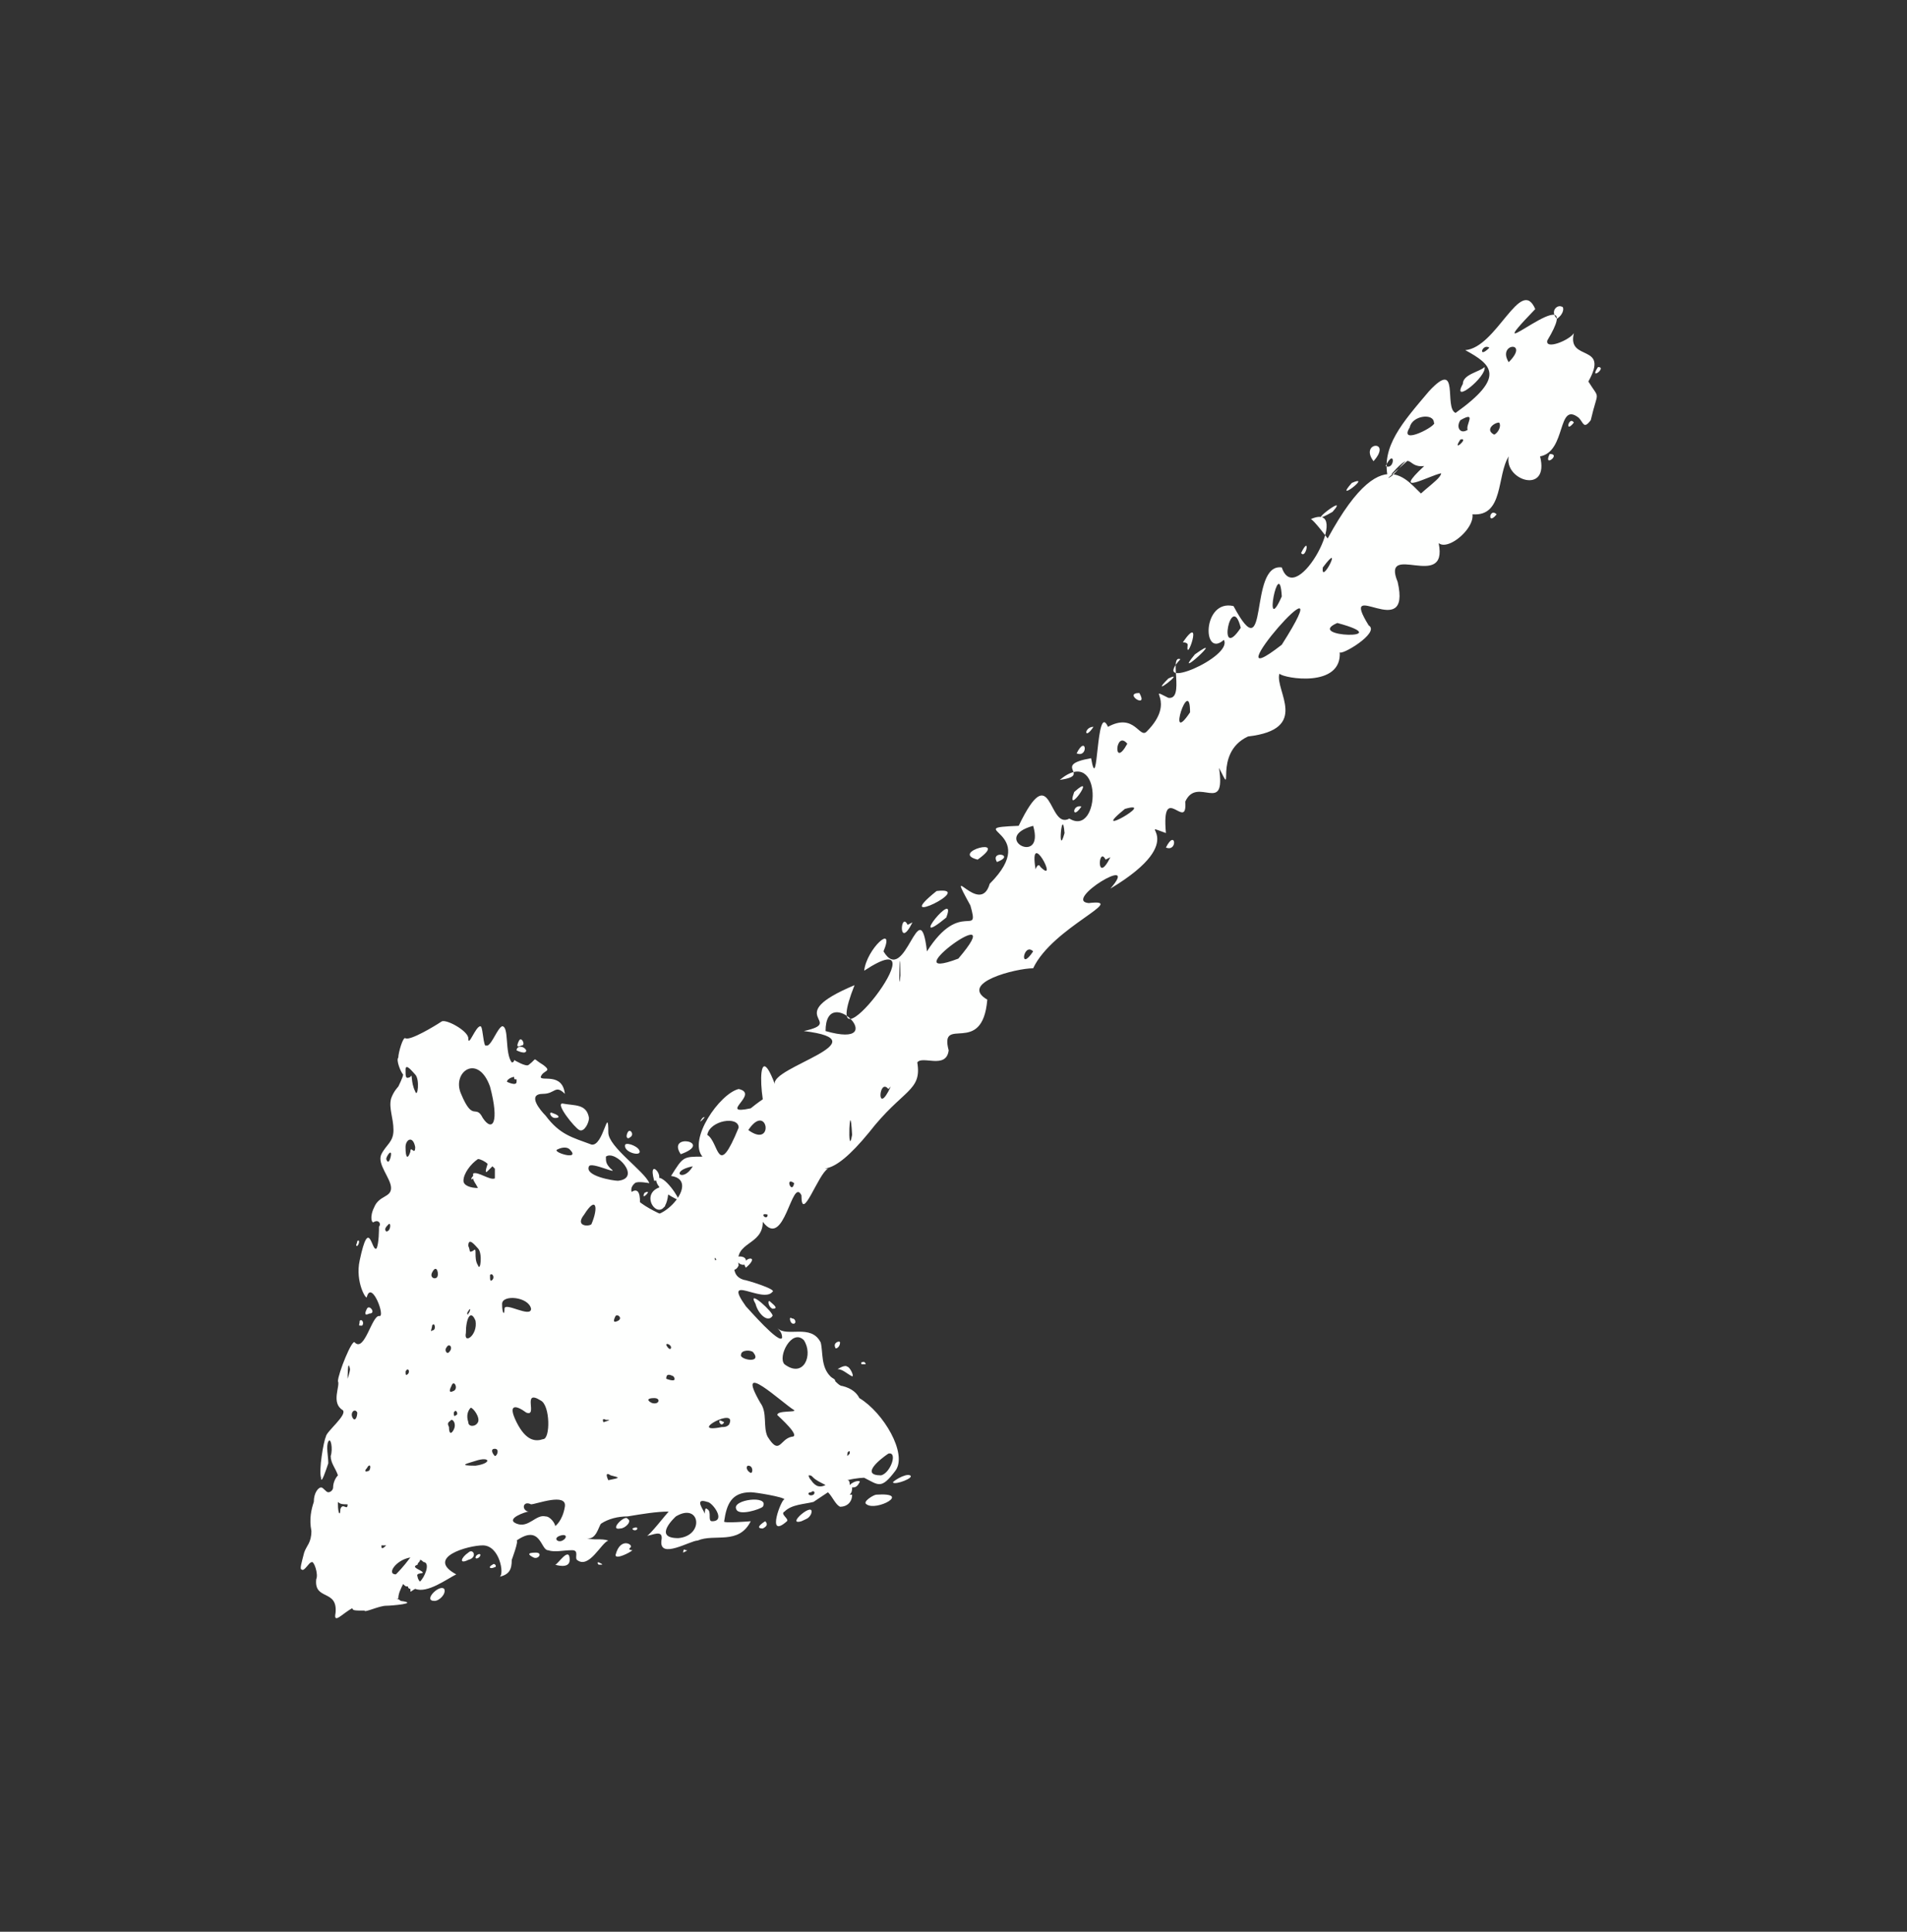 <?xml version="1.0" encoding="UTF-8" standalone="no"?><svg xmlns="http://www.w3.org/2000/svg" xmlns:xlink="http://www.w3.org/1999/xlink" clip-rule="evenodd" stroke-miterlimit="10" viewBox="0 0 79 80"><rect x="0" y="0" width="79" height="80" fill="#333333" stroke="none"/><desc>SVG generated by Keynote</desc><defs></defs><g transform="matrix(1.00, 0.00, -0.00, -1.00, 0.0, 80.0)"><path d="M 57.5 60.2 C 57.8 60.3 58.1 60.9 58.4 61.0 M 57.5 60.2 C 57.2 61.5 58.1 62.5 59.2 63.8 C 60.5 65.2 59.8 63.1 60.3 62.9 C 62.4 64.4 61.8 64.9 60.7 65.5 C 62.0 65.6 63.0 68.6 63.6 67.2 C 60.8 64.3 65.9 68.9 64.1 65.9 C 64.0 65.5 65.0 65.9 65.2 66.2 C 64.9 65.0 66.7 65.8 65.8 64.2 C 66.3 63.4 66.2 63.9 65.9 62.6 C 65.6 62.2 65.6 62.5 65.4 62.7 C 64.5 63.4 64.9 61.3 63.8 61.1 C 64.2 59.5 62.3 60.1 62.5 61.1 C 62.0 60.3 62.3 58.6 61.0 58.7 C 61.1 57.9 59.2 56.6 59.5 58.2 C 59.8 59.3 58.7 58.8 58.4 58.9 C 58.4 59.4 59.7 60.1 59.7 60.4 C 59.2 60.3 57.6 59.4 59.0 60.7 C 58.2 60.6 58.6 61.5 57.5 60.2 C 57.5 60.2 57.5 60.2 57.5 60.2 Z M 61.7 65.6 C 61.4 65.8 61.2 65.1 61.7 65.6 C 61.7 65.6 61.7 65.6 61.7 65.6 Z M 62.0 58.7 C 61.7 59.0 61.6 58.2 62.0 58.7 C 62.0 58.7 62.0 58.7 62.0 58.7 Z M 65.2 62.5 C 65.0 62.8 64.8 62.0 65.2 62.5 C 65.2 62.5 65.2 62.5 65.2 62.5 Z M 60.6 64.1 C 60.1 63.2 61.6 64.4 61.5 64.8 C 61.3 64.6 60.6 64.5 60.6 64.1 C 60.6 64.1 60.6 64.1 60.6 64.1 Z M 62.1 62.5 C 61.9 62.5 61.5 62.2 61.9 62.0 C 62.1 62.1 62.2 62.4 62.1 62.5 C 62.1 62.5 62.1 62.5 62.1 62.5 Z M 64.7 67.3 C 64.5 67.4 64.2 67.1 64.5 66.8 C 64.8 67.0 64.8 67.3 64.7 67.3 C 64.7 67.3 64.7 67.3 64.7 67.3 Z M 60.5 62.6 C 60.3 62.3 60.5 62.0 60.8 62.2 C 60.7 62.4 61.2 63.0 60.5 62.6 C 60.5 62.6 60.5 62.6 60.5 62.6 Z M 58.4 62.3 C 57.9 61.5 59.6 62.4 59.4 62.5 C 59.4 62.9 58.5 62.8 58.4 62.3 C 58.4 62.3 58.4 62.3 58.4 62.3 Z M 60.5 61.8 C 60.1 61.2 60.9 61.9 60.5 61.8 C 60.5 61.8 60.5 61.8 60.5 61.8 Z M 66.2 64.8 C 65.8 64.2 66.6 64.8 66.2 64.8 C 66.2 64.8 66.2 64.8 66.2 64.8 Z M 64.2 61.2 C 63.9 60.6 64.7 61.2 64.2 61.2 C 64.2 61.2 64.2 61.2 64.2 61.2 Z M 62.5 65.0 C 63.4 65.9 62.0 65.8 62.5 65.0 C 62.5 65.0 62.5 65.0 62.5 65.0 Z M 56.9 60.9 C 57.7 61.8 56.3 61.7 56.9 60.9 C 56.9 60.9 56.9 60.9 56.9 60.9 Z M 25.3 28.8 C 24.3 28.1 26.7 32.3 26.5 30.0 C 27.0 28.8 29.2 31.1 27.8 31.3 C 28.3 32.1 28.3 32.1 29.1 32.1 C 28.5 32.8 29.8 34.7 30.6 34.9 C 31.5 34.7 29.7 33.8 31.1 34.1 C 33.2 35.8 31.6 33.3 33.1 33.3 C 33.1 33.4 32.8 33.8 33.2 33.8 C 33.9 33.2 33.3 31.6 34.3 31.6 C 33.9 31.4 33.2 29.3 33.2 30.5 C 32.8 31.3 32.5 28.2 31.6 29.4 C 31.6 28.4 30.4 28.6 30.6 27.6 C 30.4 27.1 29.8 27.7 29.7 27.8 C 29.3 28.4 30.4 26.3 29.0 26.7 C 29.2 26.3 27.6 24.9 28.3 26.4 C 28.1 26.0 26.5 24.0 26.6 25.9 C 27.3 27.6 24.3 25.6 25.7 27.1 C 26.7 28.3 27.1 28.3 25.8 28.0 C 25.6 27.7 24.2 26.5 24.9 28.0 C 25.3 28.1 25.7 28.7 25.3 28.8 C 25.3 28.8 25.3 28.8 25.3 28.8 Z M 26.4 27.2 C 27.1 27.8 26.1 27.6 26.4 27.2 C 26.4 27.2 26.4 27.2 26.4 27.2 Z M 30.9 27.5 C 31.6 28.1 30.6 27.9 30.9 27.5 C 30.9 27.5 30.9 27.5 30.9 27.5 Z M 27.1 31.1 C 27.7 31.1 26.8 32.2 27.1 31.1 C 27.1 31.1 27.1 31.1 27.1 31.1 Z M 29.0 27.2 C 29.1 27.2 28.8 27.2 28.6 27.1 C 28.7 27.1 29.0 27.1 29.0 27.2 C 29.0 27.2 29.0 27.2 29.0 27.2 Z M 28.2 32.2 C 29.6 32.7 27.6 33.1 28.2 32.2 C 28.2 32.2 28.2 32.2 28.2 32.2 Z M 31.0 33.2 C 32.1 32.4 31.8 34.4 31.0 33.2 C 31.0 33.2 31.0 33.2 31.0 33.2 Z M 31.8 29.7 C 31.4 29.8 31.8 29.4 31.8 29.7 C 31.8 29.7 31.8 29.7 31.8 29.7 Z M 27.8 25.4 C 27.4 25.4 27.7 25.1 27.8 25.4 C 27.8 25.4 27.8 25.4 27.8 25.4 Z M 32.9 31.0 C 32.5 31.3 32.8 30.5 32.9 31.0 C 32.9 31.0 32.9 31.0 32.9 31.0 Z M 27.7 30.9 C 26.0 30.8 27.7 28.7 27.7 30.9 C 27.7 30.9 27.7 30.9 27.7 30.9 Z M 26.0 29.4 C 25.2 28.9 26.6 29.0 26.7 29.4 C 26.6 29.4 26.1 29.4 26.0 29.4 C 26.0 29.4 26.0 29.4 26.0 29.4 Z M 28.7 31.7 C 27.7 31.5 28.3 31.0 28.7 31.7 C 28.7 31.7 28.7 31.7 28.7 31.7 Z M 26.7 30.6 C 26.5 30.2 27.1 30.8 26.7 30.6 C 26.7 30.6 26.7 30.6 26.7 30.6 Z M 29.1 33.7 C 28.8 33.3 29.4 33.9 29.1 33.7 C 29.1 33.7 29.1 33.7 29.1 33.7 Z M 24.9 29.0 C 24.6 28.7 25.2 29.2 24.9 29.0 C 24.9 29.0 24.9 29.0 24.9 29.0 Z M 29.3 33.0 C 29.8 32.7 29.7 31.1 30.6 33.3 C 30.6 33.8 29.4 33.6 29.3 33.0 C 29.3 33.0 29.3 33.0 29.3 33.0 Z M 55.0 57.7 C 57.5 62.3 58.5 59.6 59.1 59.4 C 60.0 59.4 59.9 58.6 59.6 57.5 C 60.0 55.5 57.2 57.6 57.9 55.9 C 58.5 53.3 55.4 56.2 56.7 54.1 C 57.2 53.8 55.5 52.8 55.5 53.0 C 55.6 51.5 53.2 51.9 53.0 52.1 C 52.8 51.4 54.3 49.8 51.7 49.5 C 50.2 48.8 51.2 46.8 50.5 48.2 C 50.8 46.2 49.6 47.9 49.1 46.8 C 49.2 45.5 48.1 47.7 48.3 45.5 C 46.9 46.0 49.5 45.3 46.0 43.2 C 47.3 44.7 44.0 42.7 45.1 42.6 C 46.8 42.8 43.6 41.6 42.8 39.9 C 42.1 39.9 39.7 39.3 40.9 38.6 C 40.7 36.2 38.9 38.0 39.3 36.5 C 39.2 35.7 38.2 36.3 38.0 36.0 C 38.2 34.8 37.4 34.9 36.0 33.1 C 32.8 29.2 33.7 34.3 32.1 33.2 C 31.5 33.3 31.2 37.5 32.1 35.1 C 31.9 35.8 36.6 36.9 33.3 37.3 C 35.1 37.7 32.3 37.9 35.4 39.2 C 33.7 34.9 39.3 42.1 35.8 39.8 C 35.9 40.7 37.1 41.8 36.6 40.6 C 37.5 39.1 38.1 43.2 38.4 40.6 C 39.8 42.8 40.6 41.1 40.2 42.5 C 39.1 44.5 40.6 42.0 41.0 43.4 C 43.2 45.6 39.7 45.7 42.2 45.8 C 43.6 48.7 43.4 45.6 44.3 46.1 C 45.6 45.3 45.7 49.2 43.9 47.7 C 45.3 47.9 43.5 48.3 45.2 48.6 C 45.5 46.9 45.4 51.0 45.9 49.9 C 47.0 50.5 47.2 49.4 47.5 49.7 C 48.8 51.0 47.4 51.6 48.4 51.1 C 49.1 51.0 48.4 52.9 48.9 52.7 C 47.6 51.3 51.1 52.8 50.7 53.5 C 49.8 52.7 49.8 55.2 51.1 54.9 C 52.6 52.1 51.7 56.7 53.1 56.5 C 53.7 54.7 56.1 59.3 54.3 58.5 C 54.4 58.5 55.0 57.7 55.0 57.7 M 49.5 52.9 C 48.5 51.7 50.9 53.9 49.5 52.9 M 49.2 53.3 C 49.1 52.4 49.9 54.7 49.0 53.4 C 49.0 53.4 49.2 53.4 49.2 53.3 M 44.6 48.8 C 45.1 48.6 45.0 49.6 44.6 48.8 M 44.5 47.2 C 44.1 46.1 45.5 48.1 44.5 47.2 M 34.2 37.3 C 37.0 36.5 34.2 39.4 34.2 37.3 M 40.5 44.4 C 41.9 45.4 39.3 44.7 40.5 44.4 M 41.3 44.3 C 42.1 44.6 41.0 44.8 41.3 44.3 M 36.1 39.3 C 36.0 39.1 36.0 39.1 36.1 39.3 C 36.1 39.3 36.1 39.3 36.1 39.3 Z M 33.2 36.2 C 33.1 36.2 33.1 36.2 33.2 36.2 C 33.2 36.2 33.2 36.2 33.2 36.2 Z M 39.2 42.0 C 39.7 43.3 37.5 40.6 39.2 42.0 C 39.2 42.0 39.2 42.0 39.2 42.0 Z M 37.3 34.9 C 37.4 34.9 37.4 34.9 37.3 34.9 C 37.3 34.9 37.3 34.9 37.3 34.9 Z M 51.2 53.0 C 51.2 53.0 51.2 53.0 51.2 53.0 C 51.2 53.0 51.2 53.0 51.2 53.0 Z M 53.9 57.1 C 54.1 56.8 54.3 57.9 53.9 57.1 C 53.9 57.1 53.9 57.1 53.9 57.1 Z M 58.7 57.7 C 58.8 57.8 58.8 57.8 58.7 57.7 C 58.7 57.7 58.7 57.7 58.7 57.7 Z M 53.3 53.2 C 53.3 53.2 53.3 53.2 53.3 53.2 C 53.3 53.2 53.3 53.2 53.3 53.2 Z M 51.4 54.0 C 51.0 55.6 50.4 52.5 51.4 54.0 C 51.4 54.0 51.4 54.0 51.4 54.0 Z M 42.8 40.6 C 42.4 41.0 42.2 39.7 42.8 40.6 C 42.8 40.6 42.8 40.6 42.8 40.6 Z M 44.8 46.6 C 44.4 46.7 44.4 46.0 44.8 46.6 C 44.8 46.6 44.8 46.6 44.8 46.6 Z M 45.3 49.9 C 44.9 49.9 44.9 49.3 45.3 49.9 C 45.3 49.9 45.3 49.9 45.3 49.9 Z M 53.6 57.3 C 53.4 57.3 53.4 57.3 53.6 57.3 C 53.6 57.3 53.6 57.3 53.6 57.3 Z M 53.1 55.3 C 53.0 57.1 52.3 53.5 53.1 55.3 C 53.1 55.3 53.1 55.3 53.1 55.3 Z M 54.8 56.5 C 54.7 55.7 55.7 57.7 54.8 56.5 M 55.4 54.2 C 54.0 53.6 58.0 53.5 55.4 54.2 C 55.4 54.2 55.4 54.2 55.4 54.2 Z M 50.6 48.6 C 50.5 48.5 50.5 48.5 50.6 48.6 C 50.6 48.6 50.6 48.6 50.6 48.6 Z M 48.4 51.9 C 47.5 51.0 49.2 52.3 48.4 51.9 C 48.4 51.9 48.4 51.9 48.4 51.9 Z M 56.0 60.0 C 55.2 59.1 56.9 60.4 56.0 60.0 C 56.0 60.0 56.0 60.0 56.0 60.0 Z M 46.6 46.5 C 45.0 45.2 48.0 46.9 46.6 46.5 C 46.6 46.5 46.6 46.5 46.6 46.5 Z M 40.1 42.1 C 40.0 42.1 40.0 42.1 40.1 42.1 C 40.1 42.1 40.1 42.1 40.1 42.1 Z M 38.7 41.5 C 38.6 41.4 38.6 41.4 38.7 41.5 C 38.7 41.5 38.7 41.5 38.7 41.5 Z M 35.4 36.3 C 35.4 36.2 35.4 36.2 35.4 36.3 C 35.4 36.3 35.4 36.3 35.4 36.3 Z M 37.3 41.0 C 37.3 41.0 37.3 41.0 37.3 41.0 C 37.3 41.0 37.3 41.0 37.3 41.0 Z M 34.6 37.8 C 34.6 37.8 34.6 37.8 34.6 37.8 C 34.6 37.8 34.6 37.8 34.6 37.8 Z M 34.2 39.1 C 34.2 39.0 34.2 39.0 34.2 39.1 C 34.2 39.1 34.2 39.1 34.2 39.1 Z M 44.8 41.5 C 44.8 41.4 44.8 41.4 44.8 41.5 C 44.8 41.5 44.8 41.5 44.8 41.5 Z M 51.6 56.0 C 51.6 55.8 51.6 55.8 51.6 56.0 C 51.6 56.0 51.6 56.0 51.6 56.0 Z M 35.2 37.7 C 35.2 37.7 35.2 37.7 35.2 37.7 C 35.2 37.7 35.2 37.7 35.2 37.7 Z M 43.1 44.1 C 43.9 43.3 42.6 45.8 42.9 44.0 C 42.9 44.0 43.0 44.3 43.1 44.1 M 43.5 41.8 C 43.5 41.9 43.5 41.9 43.5 41.8 C 43.5 41.8 43.5 41.8 43.5 41.8 Z M 47.2 44.6 C 47.3 44.6 47.3 44.6 47.2 44.6 C 47.2 44.6 47.2 44.6 47.2 44.6 Z M 37.6 41.7 C 37.3 42.3 37.2 40.6 37.8 41.8 M 36.8 34.9 C 36.4 35.4 36.3 33.7 36.9 35.0 M 57.4 60.7 C 57.8 60.5 57.8 61.5 57.4 60.7 M 48.3 44.9 C 48.8 44.7 48.7 45.7 48.3 44.9 M 45.8 44.4 C 45.5 45.0 45.4 43.3 46.0 44.5 M 39.0 37.1 C 38.9 37.1 38.9 37.1 39.0 37.1 C 39.0 37.1 39.0 37.1 39.0 37.1 Z M 47.1 50.4 C 47.0 50.4 47.0 50.4 47.1 50.4 C 47.1 50.4 47.1 50.4 47.1 50.4 Z M 44.1 45.5 C 44.0 46.7 43.8 44.4 44.1 45.5 M 49.3 50.5 C 49.3 52.1 48.3 49.0 49.3 50.5 M 35.3 33.0 C 35.2 34.8 35.1 31.9 35.3 33.0 M 37.3 39.6 C 37.3 41.4 37.2 38.5 37.3 39.6 M 46.7 49.2 C 46.2 49.8 46.1 48.1 46.7 49.2 M 55.2 58.8 C 56.0 59.7 53.8 58.0 55.2 58.8 M 41.1 39.2 C 41.1 39.2 41.1 39.2 41.1 39.2 C 41.1 39.2 41.1 39.2 41.1 39.2 Z M 56.0 52.5 C 56.0 52.4 56.0 52.4 56.0 52.5 C 56.0 52.5 56.0 52.5 56.0 52.5 Z M 31.1 34.9 C 31.1 34.8 31.1 34.8 31.1 34.9 C 31.1 34.9 31.1 34.9 31.1 34.9 Z M 38.3 39.8 C 38.3 39.7 38.3 39.7 38.3 39.8 C 38.3 39.8 38.3 39.8 38.3 39.8 Z M 32.7 36.7 C 32.7 36.6 32.7 36.6 32.7 36.7 C 32.7 36.7 32.7 36.7 32.7 36.7 Z M 41.7 41.8 C 41.7 41.7 41.7 41.7 41.7 41.8 C 41.7 41.8 41.7 41.8 41.7 41.8 Z M 39.9 44.7 C 39.9 44.6 39.9 44.6 39.9 44.7 C 39.9 44.7 39.9 44.7 39.9 44.7 Z M 43.9 46.7 C 43.9 46.6 43.9 46.6 43.9 46.7 C 43.9 46.7 43.9 46.7 43.9 46.7 Z M 38.8 43.1 C 36.8 41.5 40.5 43.3 38.8 43.1 C 38.8 43.1 38.8 43.1 38.8 43.1 Z M 44.2 43.9 C 44.2 43.9 44.2 43.9 44.2 43.9 C 44.2 43.9 44.2 43.9 44.2 43.9 Z M 42.8 45.8 C 41.0 45.3 43.3 44.1 42.8 45.8 M 47.2 51.3 C 46.5 51.3 47.6 50.6 47.2 51.3 M 52.3 50.3 C 52.3 50.2 52.3 50.2 52.3 50.3 C 52.3 50.3 52.3 50.3 52.3 50.3 Z M 51.5 50.0 C 51.5 49.9 51.5 49.9 51.5 50.0 C 51.5 50.0 51.5 50.0 51.5 50.0 Z M 48.3 52.7 C 48.3 52.6 48.3 52.6 48.3 52.7 C 48.3 52.7 48.3 52.7 48.3 52.7 Z M 52.3 49.0 C 52.3 48.9 52.3 48.9 52.3 49.0 C 52.3 49.0 52.3 49.0 52.3 49.0 Z M 40.7 45.3 C 40.7 45.3 40.7 45.3 40.7 45.3 C 40.7 45.3 40.7 45.3 40.7 45.3 Z M 31.5 36.2 C 31.5 36.1 31.5 36.1 31.5 36.2 C 31.5 36.2 31.5 36.2 31.5 36.2 Z M 57.4 56.0 C 57.4 56.0 57.4 56.0 57.4 56.0 C 57.4 56.0 57.4 56.0 57.4 56.0 Z M 40.7 43.4 C 40.7 43.4 40.7 43.4 40.7 43.4 C 40.7 43.4 40.7 43.4 40.7 43.4 Z M 53.4 51.7 C 53.4 51.6 53.4 51.6 53.4 51.7 C 53.4 51.7 53.4 51.7 53.4 51.7 Z M 41.1 44.2 C 41.0 44.2 41.0 44.2 41.1 44.2 C 41.1 44.2 41.1 44.2 41.1 44.2 Z M 41.6 39.3 C 41.6 39.3 41.6 39.3 41.6 39.3 C 41.6 39.3 41.6 39.3 41.6 39.3 Z M 40.2 36.8 C 40.2 36.8 40.2 36.8 40.2 36.8 C 40.2 36.8 40.2 36.8 40.2 36.8 Z M 40.1 41.1 C 40.1 41.0 40.1 41.0 40.1 41.1 C 40.1 41.1 40.1 41.1 40.1 41.1 Z M 53.1 53.3 C 55.9 57.7 49.9 50.8 53.1 53.3 M 39.7 40.3 C 42.0 43.0 36.8 39.2 39.7 40.3 C 39.2 40.3 39.6 40.3 39.7 40.3 " fill="#FEFFFE"></path><path d="M 35.9 17.7 C 36.3 17.4 37.8 18.2 36.3 18.1 C 36.2 18.1 35.7 17.8 35.9 17.7 Z M 33.2 17.0 C 33.4 17.1 33.5 17.1 33.6 17.3 C 33.8 17.9 32.5 16.8 33.2 17.0 Z M 37.0 18.6 C 37.1 18.5 37.9 18.8 37.7 18.9 C 37.5 19.0 36.9 18.6 37.0 18.6 Z M 30.5 17.5 C 30.6 17.2 31.5 17.5 31.6 17.6 C 31.9 18.1 30.3 17.9 30.5 17.5 Z M 32.2 25.0 C 32.2 25.0 32.1 25.1 32.1 25.1 C 32.1 25.1 32.2 25.0 32.2 25.0 Z M 18.0 13.7 C 18.2 13.7 18.5 14.0 18.4 14.2 C 18.2 14.4 17.5 13.7 18.0 13.7 Z M 21.4 36.5 C 21.4 36.5 21.8 36.3 21.8 36.5 C 21.7 36.7 21.4 36.7 21.4 36.5 Z M 21.6 36.7 C 21.8 36.7 21.6 37.1 21.5 36.9 C 21.4 36.7 21.4 36.6 21.6 36.7 Z M 14.9 25.3 C 14.9 25.1 14.8 25.1 15.0 25.1 C 15.1 25.2 15.0 25.4 14.9 25.3 Z M 15.3 25.6 C 15.6 25.6 15.3 26.0 15.2 25.8 C 15.1 25.6 15.1 25.5 15.3 25.6 Z M 14.8 28.6 C 14.8 28.5 14.7 28.4 14.8 28.4 C 14.9 28.5 14.9 28.7 14.8 28.6 Z M 26.5 32.3 C 26.5 32.5 26.0 32.7 25.9 32.6 C 25.8 32.3 26.5 32.1 26.5 32.3 Z M 26.1 32.9 C 26.3 33.0 26.1 33.3 26.0 33.1 C 25.9 32.9 26.0 32.8 26.1 32.9 Z M 27.2 31.2 C 27.1 31.0 27.5 30.6 27.6 30.6 C 27.7 30.5 27.9 30.4 28.1 30.3 C 28.2 30.3 27.5 31.4 27.2 31.2 Z M 30.1 28.0 C 30.1 28.1 30.1 28.2 29.9 28.2 C 29.7 28.3 30.0 27.9 30.1 28.0 Z M 28.5 29.8 C 28.5 29.9 28.5 30.0 28.3 30.0 C 28.2 30.1 28.4 29.7 28.5 29.8 Z M 25.5 15.6 C 25.5 15.4 26.1 15.7 26.2 15.8 C 26.2 15.8 26.0 15.8 26.1 15.9 C 26.3 16.0 25.7 16.4 25.5 15.6 Z M 31.6 16.7 C 31.8 16.8 31.8 16.9 31.7 17.0 C 31.7 17.0 31.2 16.7 31.6 16.7 Z M 26.2 16.7 C 26.2 16.6 26.4 16.6 26.4 16.7 C 26.4 16.8 26.2 16.7 26.2 16.7 Z M 25.7 16.7 C 25.9 16.7 26.2 17.0 26.0 17.1 C 25.9 17.3 25.2 16.6 25.7 16.7 Z M 24.8 15.2 C 25.0 15.2 25.0 15.2 24.8 15.3 C 24.7 15.3 24.8 15.2 24.8 15.2 Z M 28.3 15.7 C 28.5 15.8 28.5 15.8 28.4 15.8 C 28.3 15.9 28.3 15.7 28.3 15.7 Z M 23.0 15.2 C 23.0 15.2 23.6 15.0 23.6 15.4 C 23.6 16.0 23.1 15.2 23.0 15.2 Z M 20.5 15.1 C 20.6 15.1 20.5 15.3 20.4 15.2 C 20.2 15.1 20.3 15.0 20.5 15.1 Z M 19.4 15.7 C 19.1 15.5 19.0 15.2 19.4 15.4 C 19.8 15.5 19.6 15.9 19.4 15.7 Z M 19.9 15.6 C 19.9 15.7 19.7 15.6 19.7 15.5 C 19.7 15.4 19.9 15.5 19.9 15.6 Z M 22.1 15.5 C 22.3 15.4 22.5 15.7 22.2 15.7 C 21.8 15.7 21.9 15.6 22.1 15.5 Z M 34.6 24.2 C 34.6 24.1 34.8 24.2 34.8 24.4 C 34.8 24.5 34.5 24.4 34.6 24.2 Z M 27.4 30.0 C 27.6 30.0 27.6 30.1 27.4 30.2 C 27.1 30.3 27.3 30.0 27.4 30.0 Z M 23.0 33.7 C 23.2 33.7 23.2 33.8 22.9 33.9 C 22.7 34.0 22.8 33.7 23.0 33.7 Z M 29.1 28.3 C 29.2 28.3 29.1 29.1 28.6 29.0 C 28.0 29.0 28.7 28.2 29.1 28.3 Z M 29.8 21.1 C 29.9 20.9 30.0 21.1 30.0 21.1 C 29.8 21.2 29.8 21.2 29.8 21.1 Z M 27.7 28.8 C 27.7 28.6 27.9 28.8 27.9 29.0 C 27.9 29.1 27.6 28.9 27.7 28.8 Z M 24.0 33.2 C 24.2 33.1 24.4 33.5 24.4 33.7 C 24.3 34.3 23.8 34.2 23.3 34.3 C 23.0 34.3 23.8 33.3 24.0 33.2 Z M 34.9 22.6 C 34.8 22.6 34.7 22.7 34.6 22.8 C 34.6 22.9 34.5 22.9 34.4 23.0 C 34.0 23.4 34.1 24.0 34.0 24.4 C 33.6 25.2 32.6 24.6 32.2 25.0 C 32.3 24.9 32.4 24.8 32.4 24.6 C 32.3 24.3 31.0 25.8 30.9 25.9 C 29.9 27.3 31.6 26.0 32.0 26.5 C 32.2 26.6 30.9 27.0 30.8 27.0 C 30.2 27.2 30.6 27.7 30.1 27.9 C 29.9 27.9 28.5 27.5 28.4 27.8 C 28.4 28.0 28.0 28.3 27.8 28.4 C 27.6 28.6 27.2 29.0 27.8 29.2 C 28.2 29.3 28.5 29.4 27.9 29.5 C 27.6 29.6 25.6 30.4 26.3 31.0 C 26.4 31.1 26.9 31.0 26.9 31.0 C 26.7 31.5 25.2 32.5 25.2 33.1 C 25.2 34.3 25.0 32.5 24.5 32.6 C 23.7 32.9 23.2 33.0 22.6 33.8 C 22.4 34.0 21.8 34.7 22.5 34.7 C 23.0 34.7 23.0 35.1 23.4 34.7 C 23.3 35.6 22.4 35.2 22.4 35.4 C 22.5 35.7 22.9 35.6 22.5 35.9 C 22.0 36.2 22.3 36.2 21.9 35.9 C 21.8 35.8 21.3 36.1 21.3 36.1 C 21.3 36.1 21.3 36.0 21.2 36.0 C 20.9 36.4 21.1 37.5 20.8 37.5 C 20.6 37.4 20.4 36.8 20.2 36.7 C 20.2 36.7 20.2 36.7 20.1 36.7 C 20.0 36.9 20.0 37.5 19.9 37.5 C 19.7 37.5 19.4 36.6 19.4 37.0 C 19.4 37.3 18.5 37.8 18.3 37.7 C 18.0 37.5 17.0 36.9 16.8 37.0 C 16.7 37.1 16.5 36.4 16.5 36.2 C 16.4 36.1 16.6 35.6 16.7 35.5 C 16.7 35.4 16.5 35.0 16.5 35.0 C 16.5 35.0 16.3 34.8 16.2 34.5 C 16.1 34.1 16.3 33.7 16.3 33.2 C 16.3 32.7 16.0 32.6 15.8 32.2 C 15.6 31.8 16.2 31.2 16.2 30.8 C 16.2 30.4 15.7 30.5 15.5 30.0 C 15.3 29.6 15.4 29.3 15.5 29.4 C 15.7 29.5 15.8 29.3 15.7 29.2 C 15.7 29.1 15.7 28.5 15.6 28.3 C 15.4 28.1 15.3 29.7 14.9 27.8 C 14.7 26.9 15.2 26.1 15.2 26.3 C 15.4 27.0 16.0 25.4 15.7 25.5 C 15.4 25.5 15.1 24.0 14.7 24.4 C 14.6 24.6 14.0 23.1 14.0 22.8 C 14.1 22.6 13.7 21.9 14.2 21.6 C 14.4 21.4 13.5 20.7 13.5 20.5 C 13.4 20.3 13.2 19.1 13.3 18.8 C 13.3 18.5 13.5 19.1 13.6 19.4 C 13.6 19.7 13.5 20.1 13.6 20.3 C 13.7 20.5 13.8 20.0 13.7 19.7 C 13.7 19.4 13.9 19.2 14.0 18.9 C 13.9 18.8 13.8 18.6 13.8 18.4 C 13.8 18.3 13.7 18.2 13.6 18.2 C 13.5 18.2 13.4 18.4 13.3 18.4 C 13.2 18.4 13.0 18.2 13.0 17.8 C 12.9 17.5 12.8 17.1 12.9 16.6 C 12.9 16.1 12.7 16.0 12.6 15.7 C 12.5 15.3 12.4 15.0 12.5 15.0 C 12.6 14.9 12.8 15.3 12.9 15.3 C 13.0 15.4 13.2 14.8 13.1 14.6 C 13.0 13.7 14.0 14.2 13.9 13.2 C 13.8 12.7 14.2 13.2 14.6 13.4 C 14.6 13.3 14.7 13.3 15.1 13.3 C 15.1 13.2 15.7 13.5 16.0 13.5 C 16.2 13.5 17.4 13.6 16.6 13.7 C 16.6 13.7 16.5 13.8 16.4 13.8 C 16.4 13.8 16.4 13.8 16.5 13.8 C 16.5 13.8 16.0 14.2 16.0 14.2 C 16.0 14.2 16.5 13.8 16.5 13.8 C 16.5 14.0 16.6 14.2 16.7 14.4 C 16.8 14.3 16.8 14.3 16.9 14.3 C 16.9 14.3 16.9 14.2 17.0 14.2 C 17.0 14.2 17.0 14.2 17.0 14.2 C 17.0 14.0 17.0 14.1 17.2 14.2 C 17.7 14.0 18.5 14.6 18.9 14.8 C 17.6 15.5 19.4 16.0 20.0 16.0 C 20.7 16.0 20.9 14.8 20.7 14.7 C 21.1 14.8 21.2 15.0 21.2 15.4 C 21.2 15.4 21.5 16.2 21.4 16.2 C 22.4 16.9 22.4 15.8 22.7 15.8 C 23.0 15.7 23.3 15.8 23.7 15.8 C 24.0 15.8 23.8 15.5 23.9 15.4 C 24.4 15.0 24.9 16.1 25.2 16.2 C 24.9 16.3 24.6 16.2 24.3 16.3 C 24.7 16.2 24.8 16.8 24.9 16.9 C 25.2 17.1 25.6 17.2 26.0 17.2 C 26.6 17.3 27.2 17.4 27.7 17.4 C 27.6 17.3 26.9 16.4 26.8 16.4 C 27.0 16.4 27.5 16.7 27.4 16.2 C 27.3 15.4 28.6 16.2 28.9 16.2 C 29.6 16.5 30.6 16.0 31.1 17.0 C 31.1 17.0 29.9 16.9 30.0 17.0 C 30.1 17.7 30.3 18.2 31.1 18.2 C 31.3 18.2 32.5 18.0 32.5 17.9 C 32.4 18.0 31.7 16.2 32.6 17.0 C 32.7 17.1 32.3 17.3 32.5 17.4 C 32.8 17.7 33.3 17.7 33.7 17.8 C 33.7 17.8 34.3 18.2 34.3 18.2 C 34.5 18.0 34.6 17.7 34.8 17.6 C 35.1 17.6 35.3 17.8 35.3 18.1 C 35.3 18.1 35.2 18.1 35.2 18.1 C 35.3 18.2 35.3 18.3 35.3 18.4 C 35.4 18.4 35.5 18.4 35.6 18.6 C 35.7 18.7 35.4 18.7 35.2 18.5 C 35.2 18.6 35.2 18.7 35.1 18.7 C 35.5 18.8 35.8 18.8 35.8 18.8 C 36.4 18.5 36.5 18.3 37.1 19.1 C 37.6 19.8 36.6 21.5 35.6 22.1 C 35.5 22.3 35.3 22.5 34.9 22.6 Z M 14.0 17.7 C 14.0 17.7 14.0 17.7 14.0 17.8 C 14.1 17.7 14.2 17.7 14.4 17.7 C 14.4 17.4 14.2 17.8 14.1 17.5 C 14.1 17.2 14.0 17.3 14.0 17.7 Z M 16.0 16.0 C 15.8 15.8 15.8 15.9 15.8 16.0 C 15.9 16.0 15.9 16.0 16.0 16.0 Z M 16.4 14.8 C 16.0 14.8 16.4 15.4 17.0 15.5 C 16.7 15.1 16.5 14.9 16.4 14.8 Z M 17.4 14.5 C 17.3 14.6 17.3 14.7 17.3 14.7 C 17.2 14.9 17.6 14.8 17.5 14.9 C 17.4 15.0 17.0 15.1 17.3 15.2 C 17.3 15.3 17.4 15.3 17.4 15.4 C 17.5 15.4 17.5 15.3 17.6 15.3 C 17.8 15.2 17.6 14.7 17.4 14.5 Z M 15.3 19.1 C 15.1 19.0 15.1 19.1 15.2 19.2 C 15.3 19.4 15.4 19.3 15.3 19.1 Z M 14.8 21.5 C 14.8 21.3 14.7 21.1 14.6 21.3 C 14.5 21.5 14.7 21.7 14.8 21.5 Z M 18.9 21.4 C 18.8 21.3 18.8 21.4 18.8 21.5 C 18.9 21.7 19.0 21.4 18.9 21.4 Z M 20.5 20.0 C 20.7 20.0 20.6 19.7 20.5 19.7 C 20.4 19.8 20.3 20.0 20.5 20.0 Z M 16.8 23.2 C 16.9 23.4 17.0 23.2 16.9 23.1 C 16.8 23.0 16.8 23.1 16.8 23.2 Z M 18.6 20.9 C 18.5 21.1 18.6 21.1 18.7 21.2 C 18.8 21.2 18.9 21.0 18.8 20.8 C 18.7 20.6 18.6 20.6 18.6 20.9 Z M 19.7 19.5 C 20.3 19.7 20.4 19.4 19.7 19.3 C 18.9 19.3 19.4 19.4 19.7 19.5 Z M 14.5 23.3 C 14.5 23.2 14.4 22.9 14.4 22.9 C 14.4 22.9 14.4 23.8 14.5 23.3 Z M 23.3 16.2 C 23.1 16.1 22.9 16.3 23.2 16.4 C 23.5 16.5 23.5 16.3 23.3 16.2 Z M 23.4 17.6 C 23.3 17.0 23.0 16.8 23.0 16.8 C 23.0 16.9 22.8 17.2 22.6 17.2 C 22.2 17.3 21.9 16.7 21.4 16.9 C 20.9 17.1 21.8 17.4 21.9 17.4 C 21.8 17.4 21.7 17.5 21.7 17.6 C 21.7 17.7 21.8 17.8 22.0 17.7 C 22.2 17.7 23.5 18.2 23.4 17.6 Z M 19.8 21.1 C 19.7 20.9 19.4 20.9 19.4 21.1 C 19.3 21.4 19.4 21.6 19.5 21.7 C 19.6 21.7 19.9 21.3 19.8 21.1 Z M 18.8 22.4 C 18.6 22.3 18.6 22.4 18.7 22.6 C 18.8 22.9 19.0 22.5 18.8 22.4 Z M 16.1 29.3 C 16.2 29.4 16.2 29.0 16.0 29.0 C 15.9 29.1 16.0 29.2 16.1 29.3 Z M 17.9 27.3 C 18.1 27.7 18.2 27.2 18.1 27.1 C 18.0 27.0 17.8 27.1 17.9 27.3 Z M 17.9 25.1 C 18.0 25.3 18.1 24.9 17.9 24.9 C 17.8 24.8 17.9 25.0 17.9 25.1 Z M 18.5 24.2 C 18.6 24.4 18.8 24.2 18.6 24.0 C 18.5 23.9 18.4 24.1 18.5 24.2 Z M 25.2 18.7 C 25.2 18.7 25.0 19.1 25.3 18.9 C 25.7 18.8 25.7 18.8 25.2 18.7 Z M 22.5 20.4 C 22.2 20.3 21.8 20.3 21.4 21.1 C 21.0 21.9 21.4 21.8 21.8 21.5 C 22.3 21.3 21.6 22.5 22.4 22.0 C 22.8 21.8 22.8 20.4 22.5 20.4 Z M 19.7 25.3 C 19.8 24.7 19.2 24.3 19.3 24.8 C 19.3 25.4 19.5 25.8 19.7 25.3 Z M 19.4 25.6 C 19.4 25.5 19.3 25.6 19.4 25.7 C 19.5 25.9 19.5 25.7 19.4 25.6 Z M 28.1 16.3 C 27.0 16.3 28.0 17.2 28.0 17.2 C 29.0 17.8 29.2 16.4 28.1 16.3 Z M 21.3 35.4 C 21.3 35.3 21.3 35.3 21.4 35.3 C 21.4 35.3 21.4 35.3 21.4 35.2 C 21.4 35.0 21.0 35.2 21.0 35.2 C 21.0 35.3 21.2 35.4 21.3 35.4 Z M 25.3 31.6 C 25.1 31.8 25.1 31.9 25.1 32.1 C 25.5 32.4 26.6 31.2 25.6 31.1 C 25.4 31.1 24.2 31.3 24.4 31.7 C 24.5 31.9 25.7 31.3 25.3 31.6 Z M 23.6 32.4 C 24.1 31.9 22.8 32.3 23.1 32.4 C 23.3 32.5 23.5 32.5 23.6 32.4 Z M 19.1 34.7 C 18.7 35.6 19.8 36.4 20.3 35.0 C 20.7 33.5 20.4 33.1 20.0 33.7 C 19.7 34.3 19.6 33.5 19.1 34.7 Z M 24.2 29.7 C 24.7 30.5 24.8 30.0 24.5 29.3 C 24.4 29.2 23.8 29.2 24.2 29.7 Z M 25.5 28.2 C 25.7 28.0 25.7 28.1 25.5 28.0 C 25.2 28.0 25.2 28.3 25.5 28.2 Z M 17.2 34.8 C 17.0 35.2 17.1 35.6 17.0 35.4 C 16.8 35.3 16.8 35.4 16.8 35.7 C 16.8 36.0 17.1 35.6 17.2 35.5 C 17.4 35.3 17.3 34.5 17.2 34.8 Z M 20.3 27.2 C 20.4 27.3 20.5 27.1 20.4 27.0 C 20.3 26.9 20.3 27.0 20.3 27.2 Z M 25.0 21.1 C 25.0 21.1 24.9 21.3 25.1 21.2 C 25.3 21.2 25.3 21.2 25.0 21.1 Z M 29.5 17.0 C 29.3 17.0 29.5 17.4 29.3 17.5 C 29.2 17.6 29.2 17.4 29.2 17.3 C 29.2 17.4 28.7 18.0 29.3 17.8 C 29.5 17.8 30.1 17.0 29.5 17.0 Z M 22.0 25.8 C 22.0 25.4 20.9 26.1 20.9 25.8 C 20.9 25.5 20.8 25.6 20.8 26.0 C 20.8 26.4 21.9 26.3 22.0 25.8 Z M 19.8 28.3 C 20.0 28.1 19.9 27.3 19.8 27.6 C 19.6 27.9 19.8 28.4 19.6 28.2 C 19.4 28.1 19.5 28.2 19.4 28.4 C 19.4 28.8 19.7 28.4 19.8 28.3 Z M 16.2 32.2 C 16.2 32.1 16.1 31.7 16.0 32.0 C 16.0 32.1 16.2 32.4 16.2 32.2 Z M 27.0 21.9 C 26.8 22.0 26.8 22.1 27.1 22.1 C 27.4 22.1 27.3 21.8 27.0 21.9 Z M 17.2 32.5 C 17.2 32.1 17.0 32.6 17.0 32.3 C 16.9 32.0 16.8 32.0 16.8 32.5 C 16.8 32.8 17.1 33.0 17.2 32.5 Z M 31.1 19.0 C 30.9 19.1 30.9 19.3 31.0 19.3 C 31.2 19.3 31.2 19.0 31.1 19.0 Z M 30.2 21.0 C 30.1 20.9 30.0 20.9 29.9 20.9 C 28.4 20.6 30.6 21.8 30.2 21.0 Z M 27.9 23.0 C 28.1 22.7 27.6 22.9 27.6 22.9 C 27.6 23.1 27.7 23.1 27.9 23.0 Z M 25.5 25.5 C 25.6 25.6 25.8 25.4 25.6 25.3 C 25.4 25.2 25.4 25.3 25.5 25.5 Z M 33.7 18.1 C 33.5 18.0 33.4 18.2 33.6 18.2 C 33.7 18.3 33.8 18.2 33.7 18.1 Z M 27.8 24.2 C 27.8 24.1 27.7 24.1 27.6 24.3 C 27.6 24.4 27.8 24.3 27.8 24.2 Z M 20.5 31.6 C 20.5 31.4 20.5 31.3 20.5 31.2 C 20.3 31.1 19.8 31.5 19.6 31.4 C 19.6 31.4 19.6 31.4 19.6 31.4 C 19.6 31.3 19.6 31.3 19.6 31.3 C 19.5 31.2 19.5 31.1 19.6 31.2 C 19.6 31.1 19.7 31.0 19.8 30.8 C 19.5 30.8 19.2 30.9 19.2 31.1 C 19.2 31.4 19.5 31.8 19.8 32.0 C 19.9 32.0 20.1 31.9 20.2 31.8 C 20.2 31.8 20.2 31.8 20.2 31.8 C 20.1 31.5 20.1 31.4 20.2 31.5 C 20.3 31.6 20.4 31.7 20.4 31.7 C 20.4 31.7 20.5 31.6 20.5 31.6 Z M 27.2 25.5 C 27.3 25.2 27.1 25.3 26.8 25.4 C 26.6 25.6 27.1 25.8 27.2 25.5 Z M 33.6 18.7 C 33.6 18.7 33.5 18.8 33.5 18.9 C 33.6 18.9 33.6 18.9 33.7 18.8 C 33.8 18.7 34.0 18.6 34.2 18.5 C 34.0 18.4 33.8 18.4 33.6 18.7 Z M 32.2 21.4 C 32.3 21.3 33.2 20.5 32.8 20.5 C 32.3 20.4 32.3 19.7 31.8 20.5 C 31.6 20.9 31.8 21.5 31.5 21.9 C 30.4 23.8 32.4 21.9 32.9 21.6 C 33.0 21.5 32.2 21.6 32.2 21.4 Z M 30.7 23.9 C 30.7 24.1 31.1 24.1 31.2 24.0 C 31.6 23.5 30.6 23.7 30.7 23.9 Z M 35.2 19.8 C 35.2 19.8 35.2 19.8 35.1 19.7 C 35.1 19.8 35.1 19.9 35.2 19.9 C 35.2 19.9 35.2 19.9 35.2 19.8 Z M 36.5 18.9 C 35.6 18.9 36.5 19.6 36.8 19.8 C 37.2 19.9 36.9 19.0 36.5 18.9 Z M 32.5 23.5 C 32.2 23.8 32.8 25.0 33.3 24.5 C 33.7 23.9 33.3 22.9 32.5 23.5 Z M 30.5 27.9 C 30.5 27.6 31.0 27.5 30.9 27.8 C 30.9 28.0 30.5 28.0 30.5 27.9 Z M 35.8 23.6 C 35.6 23.6 35.7 23.5 35.7 23.5 C 35.9 23.5 35.9 23.5 35.8 23.6 Z M 34.7 23.3 C 34.9 23.3 35.1 23.1 35.3 23.0 C 35.4 23.0 35.2 23.4 35.1 23.4 C 35.0 23.5 34.7 23.3 34.7 23.3 Z M 32.0 25.8 C 32.3 25.8 32.0 26.0 31.9 26.1 C 31.8 26.2 31.8 25.9 32.0 25.8 Z M 32.8 25.4 C 32.7 25.5 32.7 25.3 32.8 25.2 C 33.0 25.1 33.0 25.4 32.8 25.4 Z M 31.3 26.0 C 31.4 25.6 31.8 25.2 32.0 25.5 C 32.1 25.6 30.9 26.7 31.3 26.0 Z M 31.3 26.0 " fill="#FEFFFE"></path></g></svg>